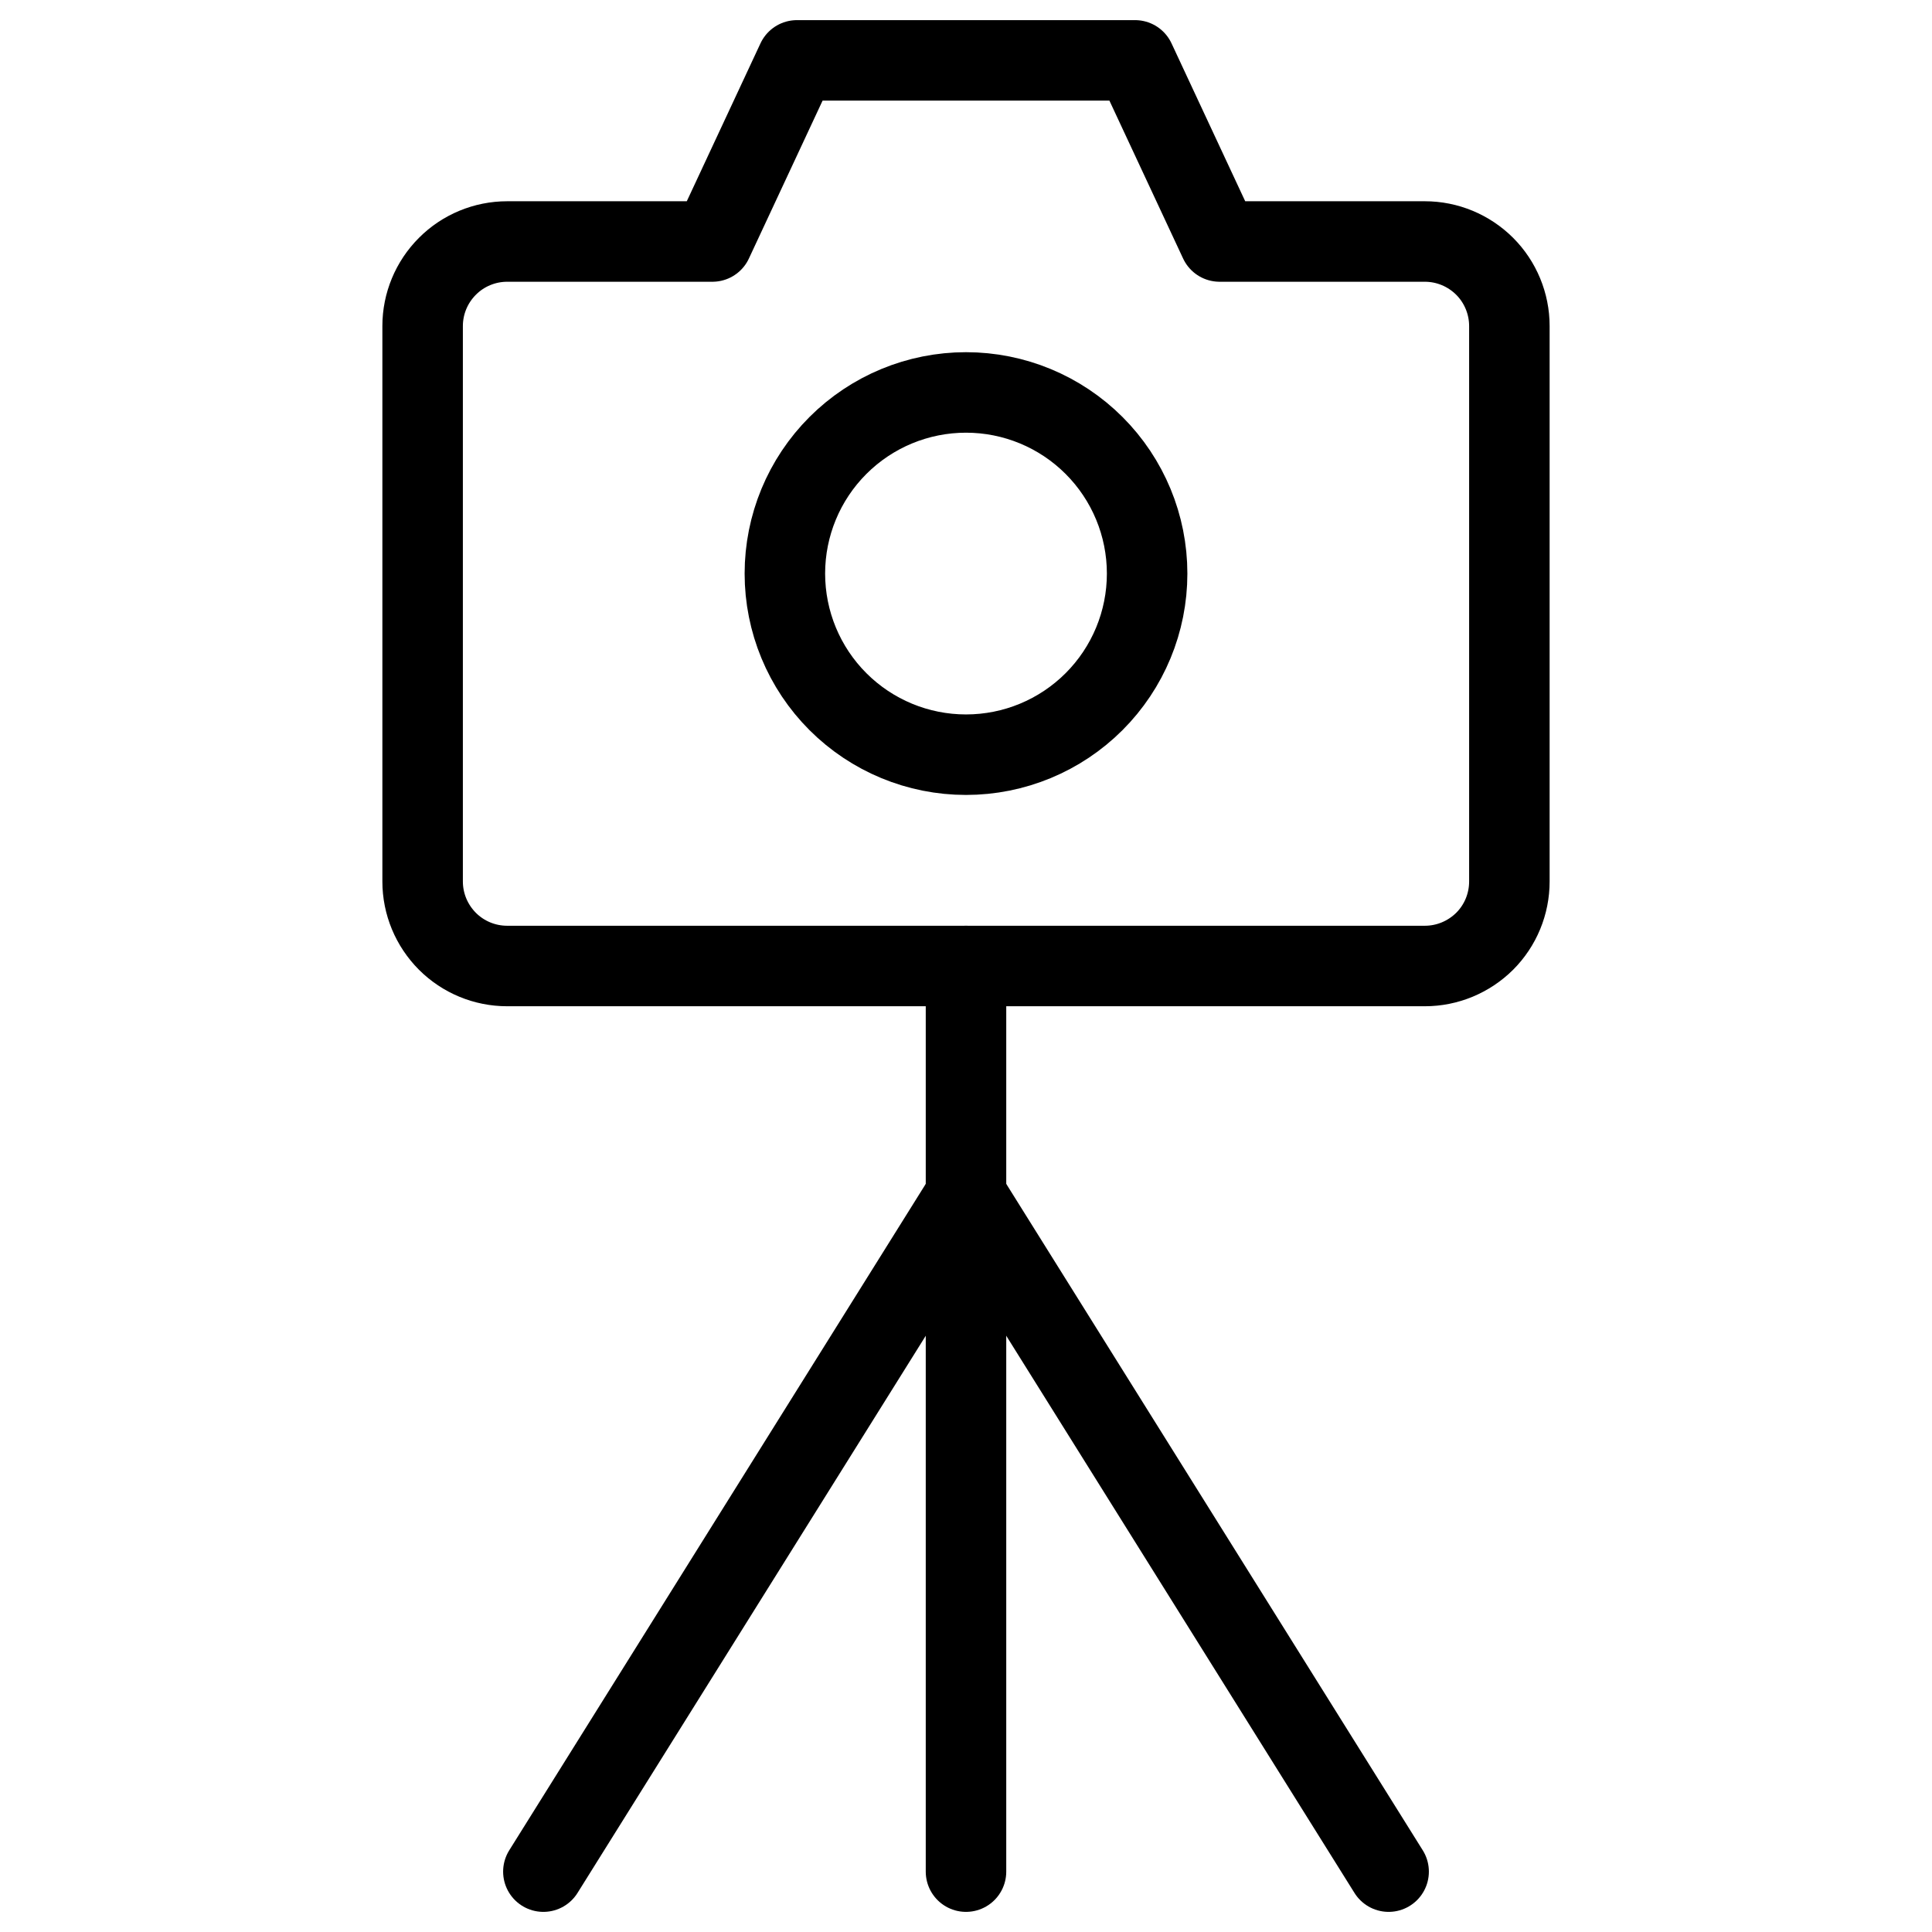 <svg xmlns="http://www.w3.org/2000/svg" fill="none" viewBox="0 0 24 24" id="Camera-Tripod--Streamline-Ultimate">
  <desc>
    Camera Tripod Streamline Icon: https://streamlinehq.com
  </desc>
  <path stroke="#000000" stroke-linecap="round" stroke-linejoin="round" d="M15.15 3 14.1 0.75H9.9L8.85 3H6.3c-0.278 0 -0.546 0.111 -0.742 0.308 -0.197 0.197 -0.308 0.464 -0.308 0.742v6.9c0 0.279 0.111 0.545 0.308 0.743 0.197 0.197 0.464 0.307 0.742 0.307h11.4c0.279 0 0.545 -0.111 0.743 -0.307 0.197 -0.197 0.307 -0.464 0.307 -0.743v-6.9c0 -0.278 -0.111 -0.546 -0.307 -0.742C18.245 3.111 17.979 3 17.7 3h-2.55Z" stroke-width="1"></path>
  <path stroke="#000000" stroke-linecap="round" stroke-linejoin="round" d="M17.25 23.25 12 14.85l-5.25 8.4" stroke-width="1"></path>
  <path stroke="#000000" stroke-linecap="round" stroke-linejoin="round" d="M12 12v11.25" stroke-width="1"></path>
  <path stroke="#000000" stroke-linecap="round" stroke-linejoin="round" d="M9.75 7.125c0 0.597 0.237 1.169 0.659 1.591 0.422 0.422 0.994 0.659 1.591 0.659s1.169 -0.237 1.591 -0.659c0.422 -0.422 0.659 -0.994 0.659 -1.591 0 -0.597 -0.237 -1.169 -0.659 -1.591 -0.422 -0.422 -0.994 -0.659 -1.591 -0.659s-1.169 0.237 -1.591 0.659c-0.422 0.422 -0.659 0.994 -0.659 1.591Z" stroke-width="1"></path>
</svg>